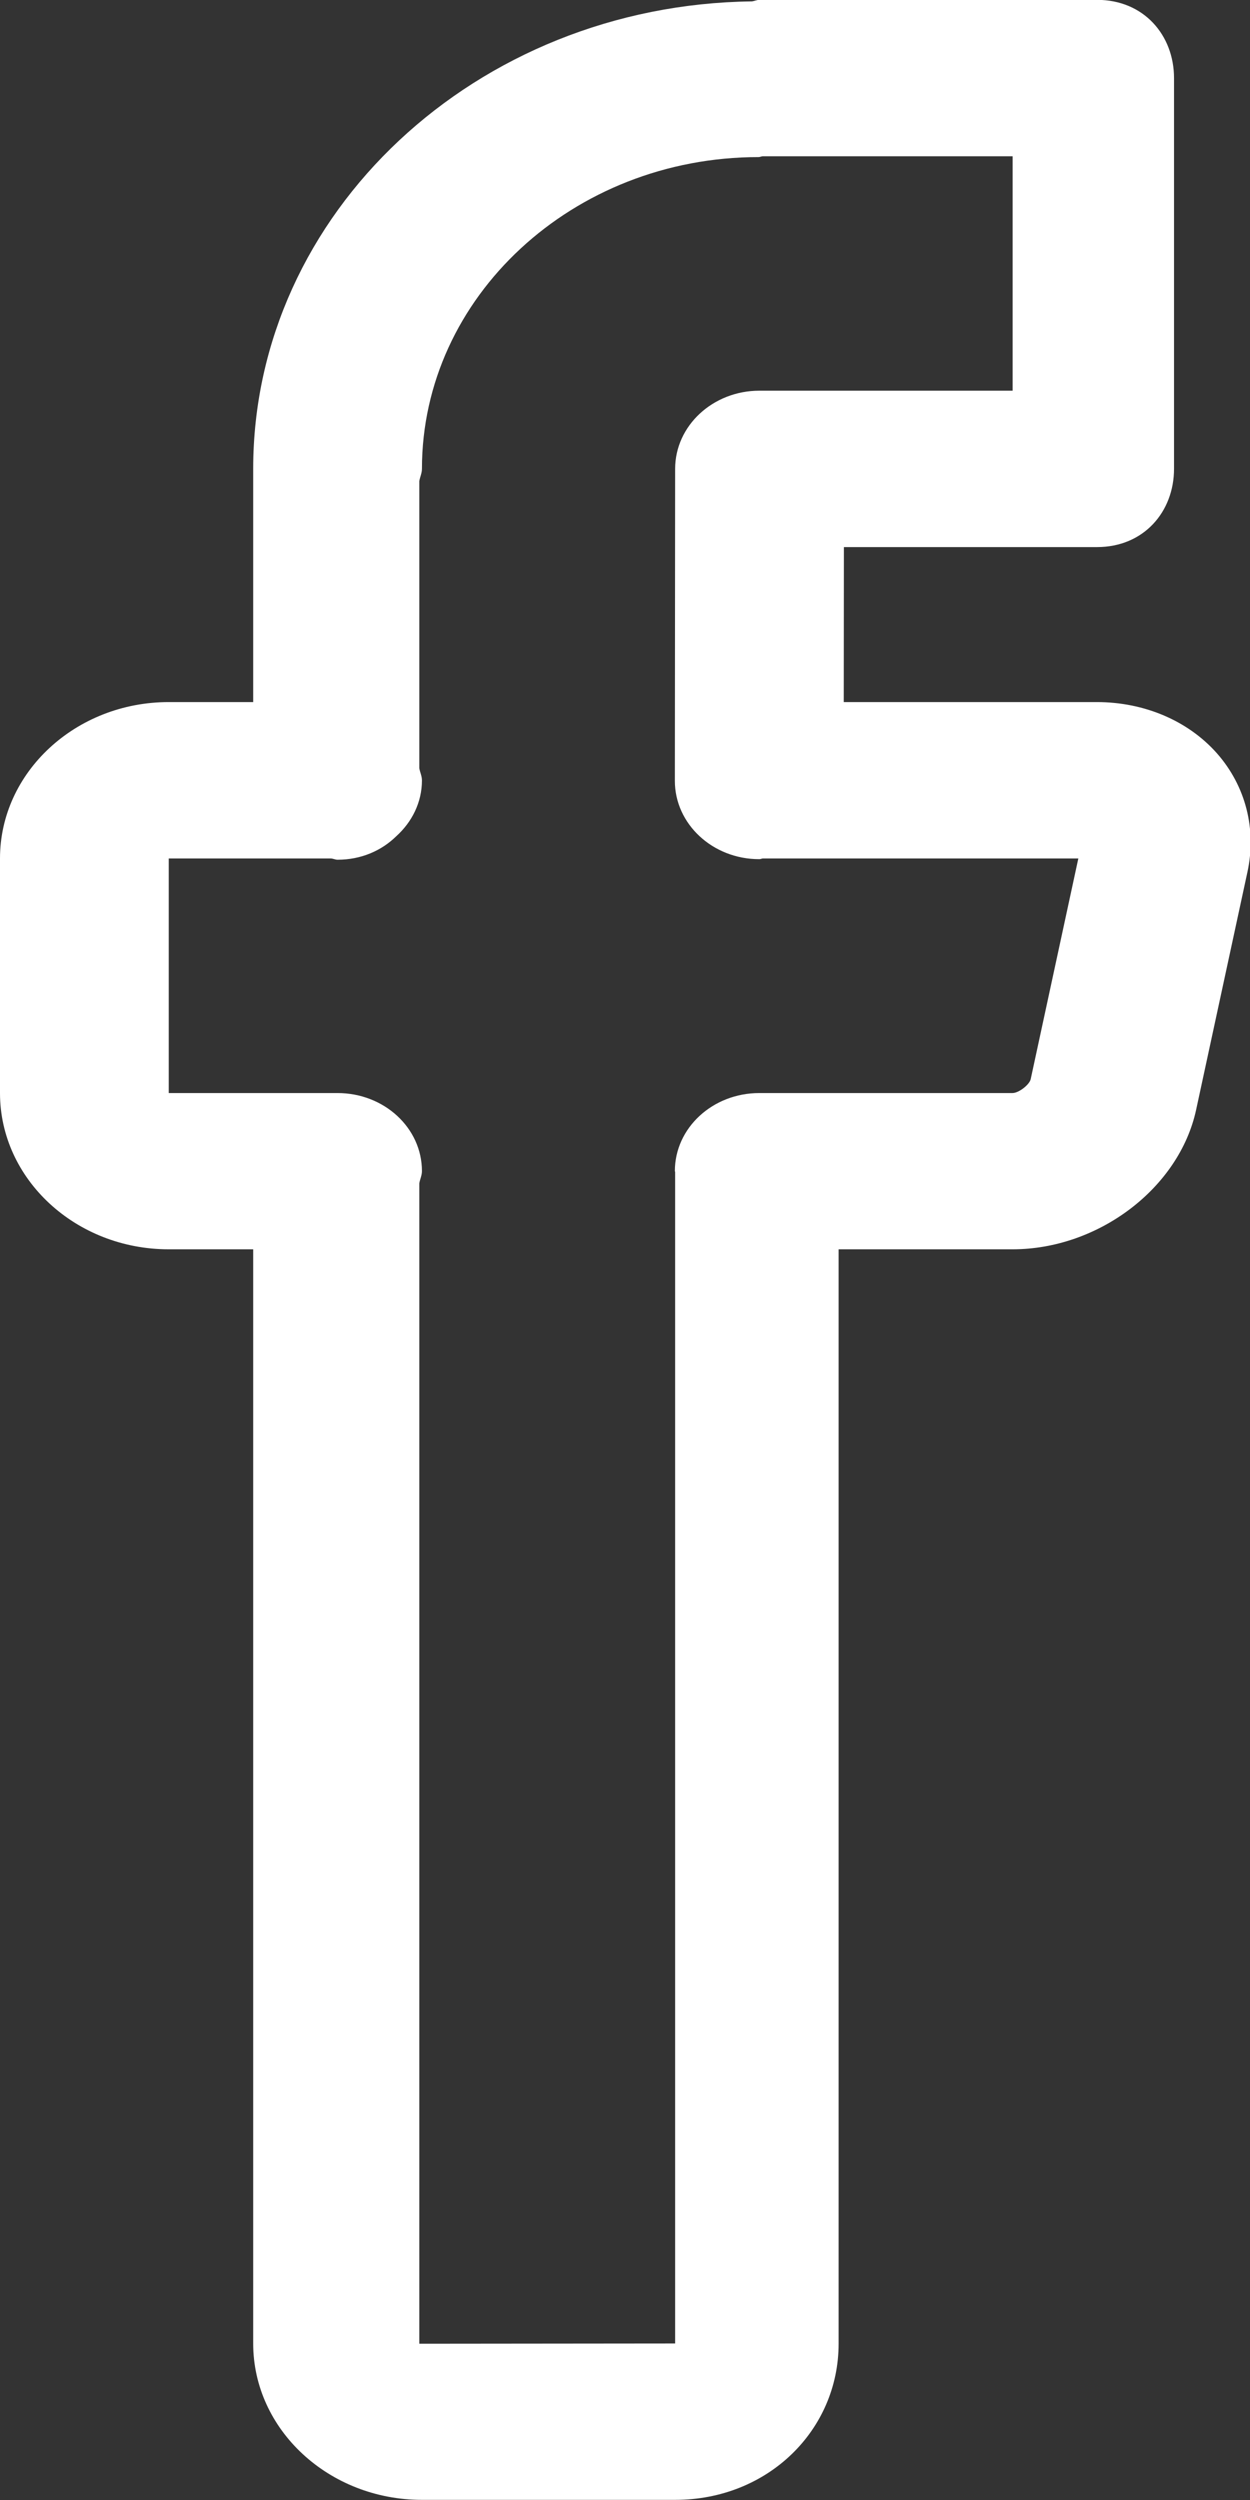 <svg 
 xmlns="http://www.w3.org/2000/svg"
 xmlns:xlink="http://www.w3.org/1999/xlink"
 width="9px" height="18px">
<rect width="100%" height="100%" fill="#333333" stroke="none"/>
<path fill-rule="evenodd"  fill="rgb(255, 255, 255)"
 d="M8.762,5.424 C8.969,5.659 9.049,5.971 8.981,6.281 L8.612,7.991 C8.490,8.554 7.909,8.995 7.290,8.995 L6.038,8.995 L6.038,16.875 C6.038,17.496 5.530,17.999 4.861,17.999 L3.038,17.999 C2.368,17.999 1.823,17.494 1.823,16.873 L1.823,8.995 L1.215,8.995 C0.545,8.995 -0.000,8.490 -0.000,7.870 L-0.000,6.181 C-0.000,5.561 0.545,5.055 1.215,5.055 L1.823,5.055 L1.823,3.376 C1.823,1.533 3.429,0.035 5.413,0.010 C5.432,0.008 5.449,-0.001 5.468,-0.001 L7.899,-0.001 C8.234,-0.001 8.453,0.252 8.453,0.563 L8.453,3.375 C8.453,3.686 8.234,3.939 7.899,3.939 L6.076,3.939 L6.075,5.055 L7.897,5.055 C8.240,5.055 8.555,5.190 8.762,5.424 ZM5.491,6.181 C5.483,6.182 5.476,6.186 5.467,6.186 C5.467,6.186 5.467,6.186 5.466,6.186 C5.131,6.186 4.859,5.933 4.859,5.622 L4.859,5.619 C4.859,5.619 4.859,5.619 4.859,5.619 C4.859,5.619 4.859,5.619 4.859,5.619 L4.861,3.376 C4.861,3.065 5.133,2.813 5.468,2.813 L7.291,2.813 L7.291,1.125 L5.491,1.125 C5.481,1.126 5.472,1.131 5.462,1.131 C4.126,1.131 3.038,2.138 3.038,3.376 C3.038,3.407 3.024,3.434 3.019,3.464 L3.019,5.531 C3.024,5.561 3.038,5.587 3.038,5.619 C3.038,5.777 2.966,5.919 2.853,6.021 C2.747,6.125 2.600,6.190 2.430,6.190 C2.414,6.190 2.400,6.182 2.383,6.181 L1.215,6.181 L1.215,7.870 L2.430,7.870 C2.766,7.870 3.038,8.121 3.038,8.432 C3.038,8.463 3.024,8.490 3.019,8.520 L3.019,16.875 L4.861,16.873 L4.861,8.438 C4.861,8.436 4.859,8.434 4.859,8.432 C4.859,8.121 5.131,7.870 5.467,7.870 L7.290,7.870 C7.335,7.870 7.412,7.810 7.421,7.770 L7.764,6.181 L5.491,6.181 Z"/>
</svg>